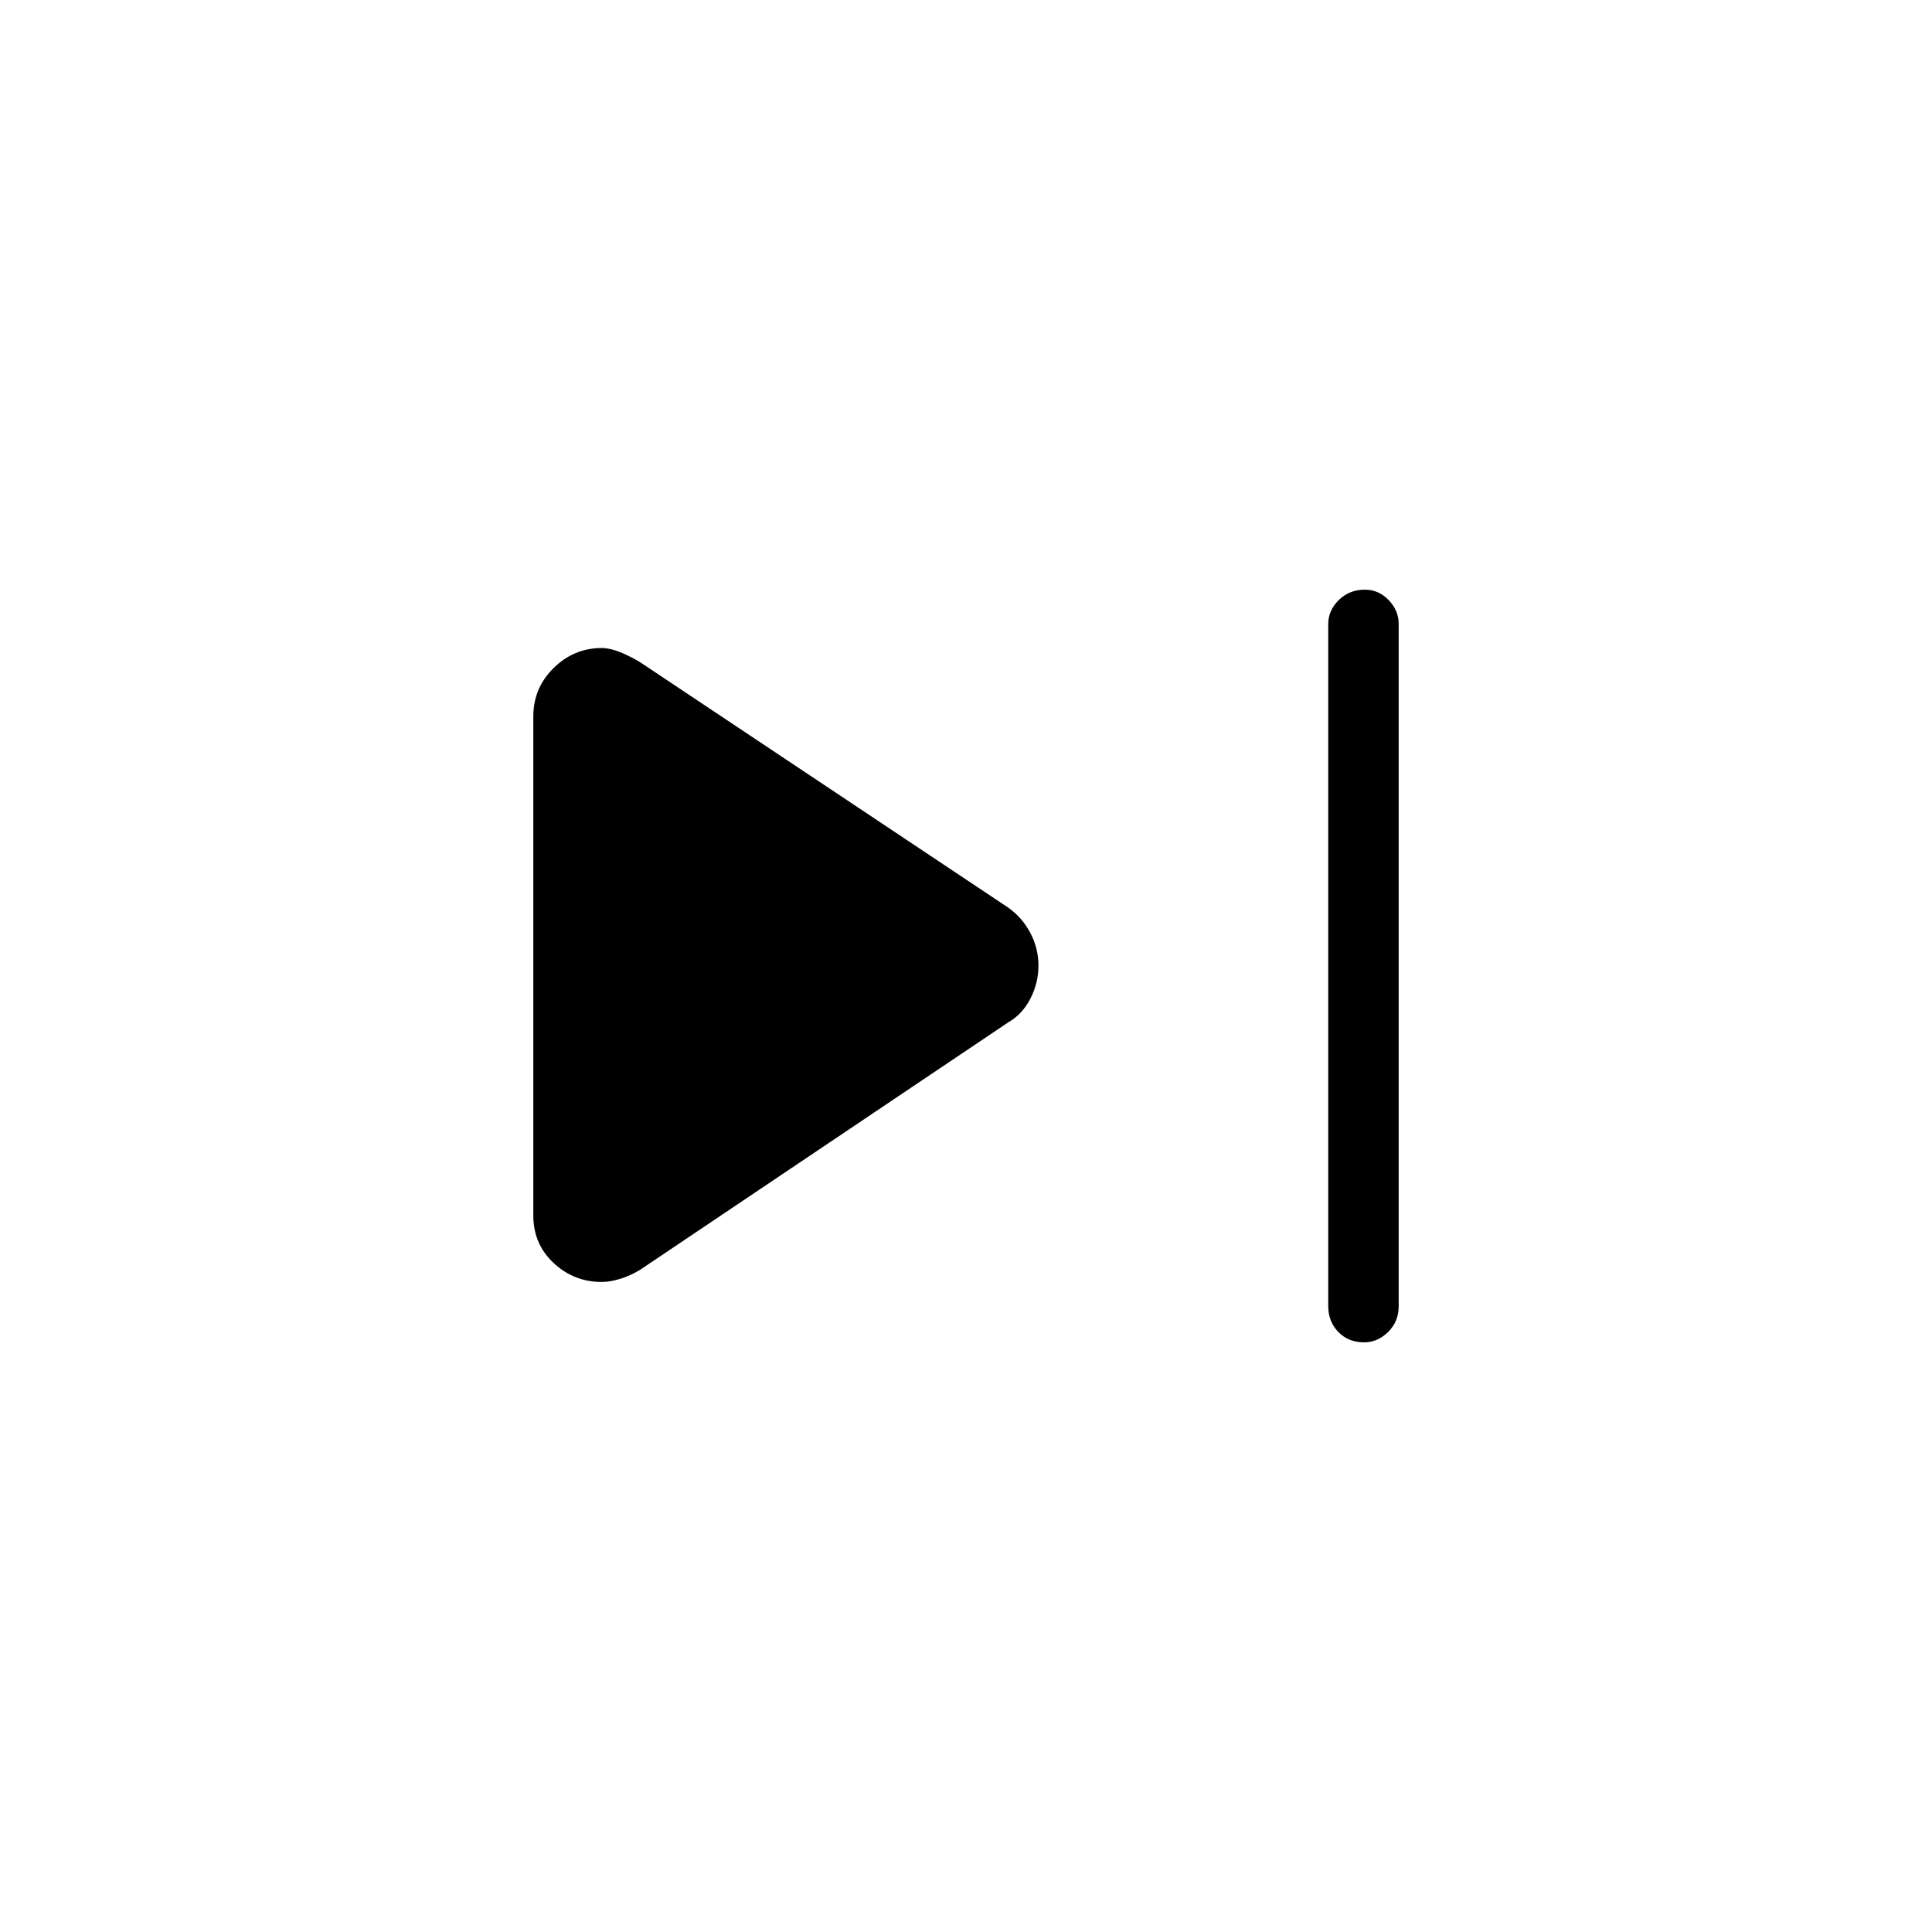 <svg xmlns="http://www.w3.org/2000/svg" height="48" viewBox="0 -960 960 960" width="48"><path d="M660-311v-339q0-6.67 5.23-11.84 5.23-5.16 13-5.16 6.77 0 11.77 5.16 5 5.17 5 11.84v339q0 7.68-5.23 12.84t-12 5.16q-7.77 0-12.77-5.16T660-311Zm-395-45v-248q0-14.15 10.1-24.08Q285.2-638 299-638q4 0 9 2t10 5l183 122q7 5 11 12.63 4 7.64 4 16.21t-4 16.36q-4 7.8-11 11.8L318-329q-5 3-10 4.5t-9 1.5q-13.8 0-23.9-9.42Q265-341.85 265-356Z"/></svg>